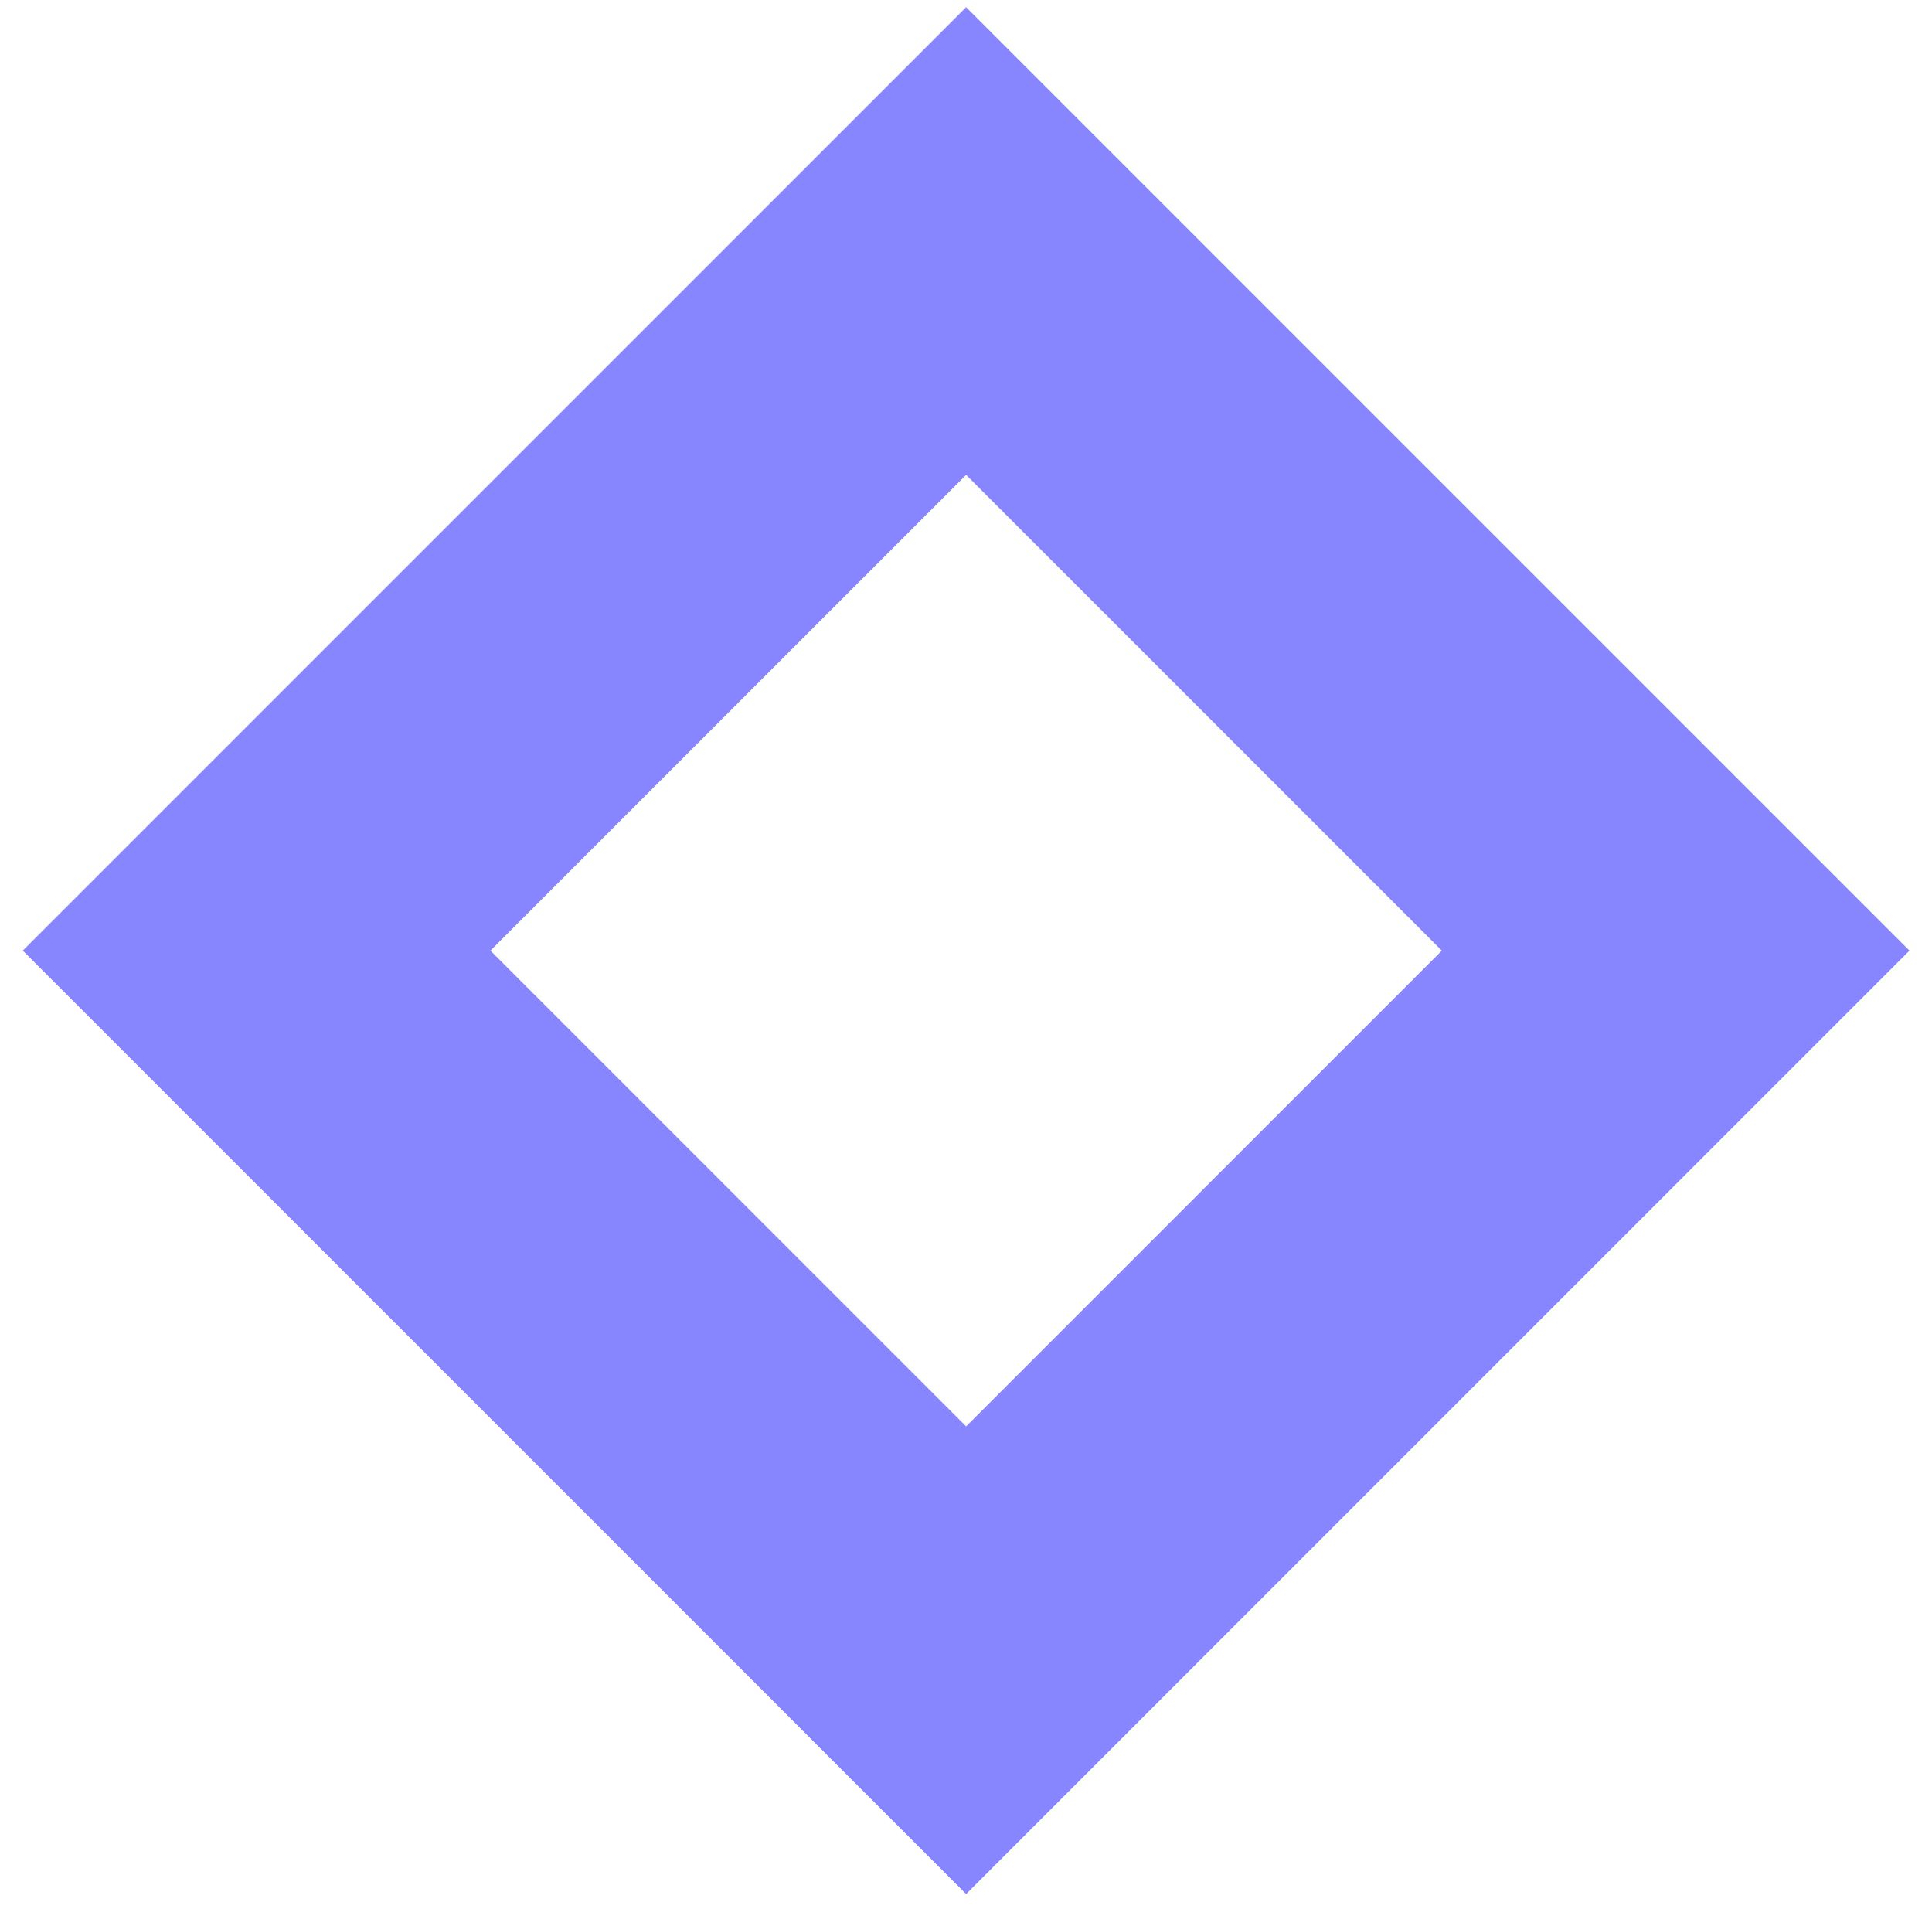 <svg width="83" height="82" viewBox="0 0 83 82" fill="none" xmlns="http://www.w3.org/2000/svg">
<path opacity="0.7" fill-rule="evenodd" clip-rule="evenodd" d="M41.505 20.399L21.069 40.835L41.505 61.272L61.942 40.835L41.505 20.399ZM0.979 40.835L41.505 81.362L82.032 40.835L41.505 0.309L0.979 40.835Z" fill="#5653FF"/>
</svg>
